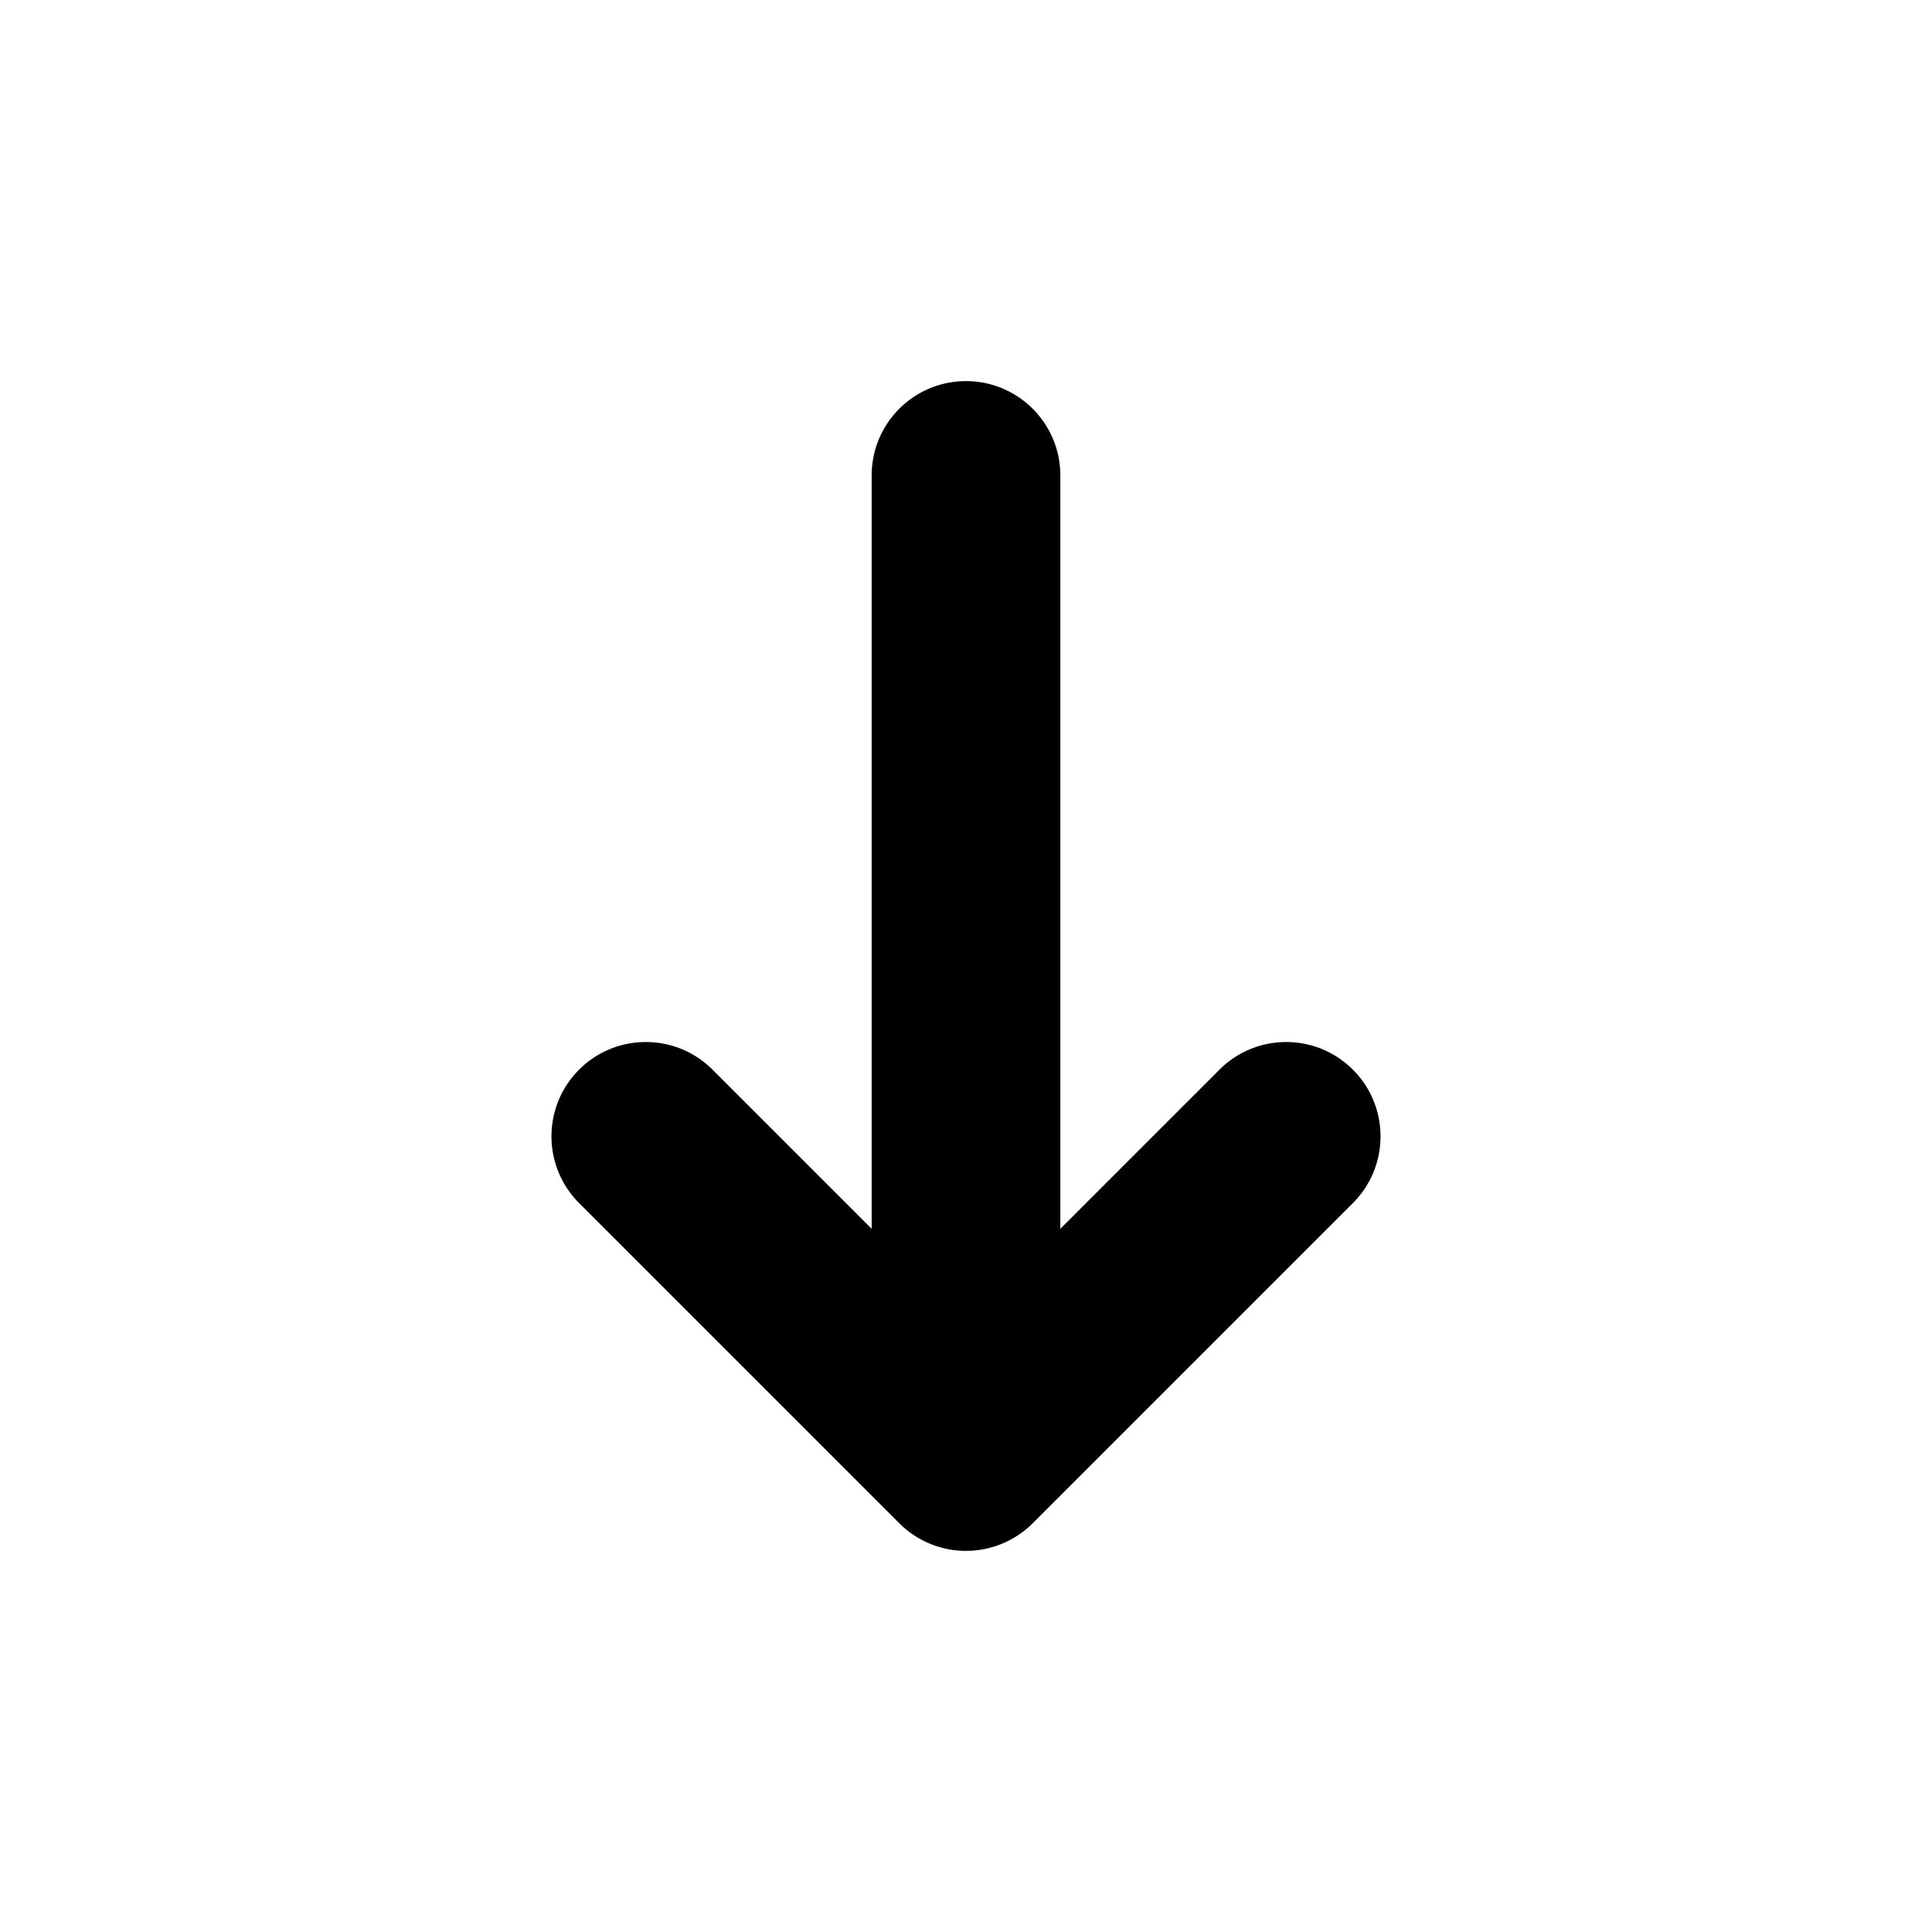 <svg xmlns="http://www.w3.org/2000/svg" viewBox="-49 141 512 512"><path d="M181.999 267v199.644l-42.175-42.175c-9.763-9.763-25.592-9.763-35.355 0s-9.762 25.592 0 35.355l84.853 84.853a25.004 25.004 0 0 0 35.356.001l84.853-84.853c9.762-9.763 9.763-25.592 0-35.355s-25.592-9.763-35.355 0l-42.175 42.175V267c0-13.807-11.193-25-25-25-13.81.001-25.002 11.193-25.002 25z"/></svg>